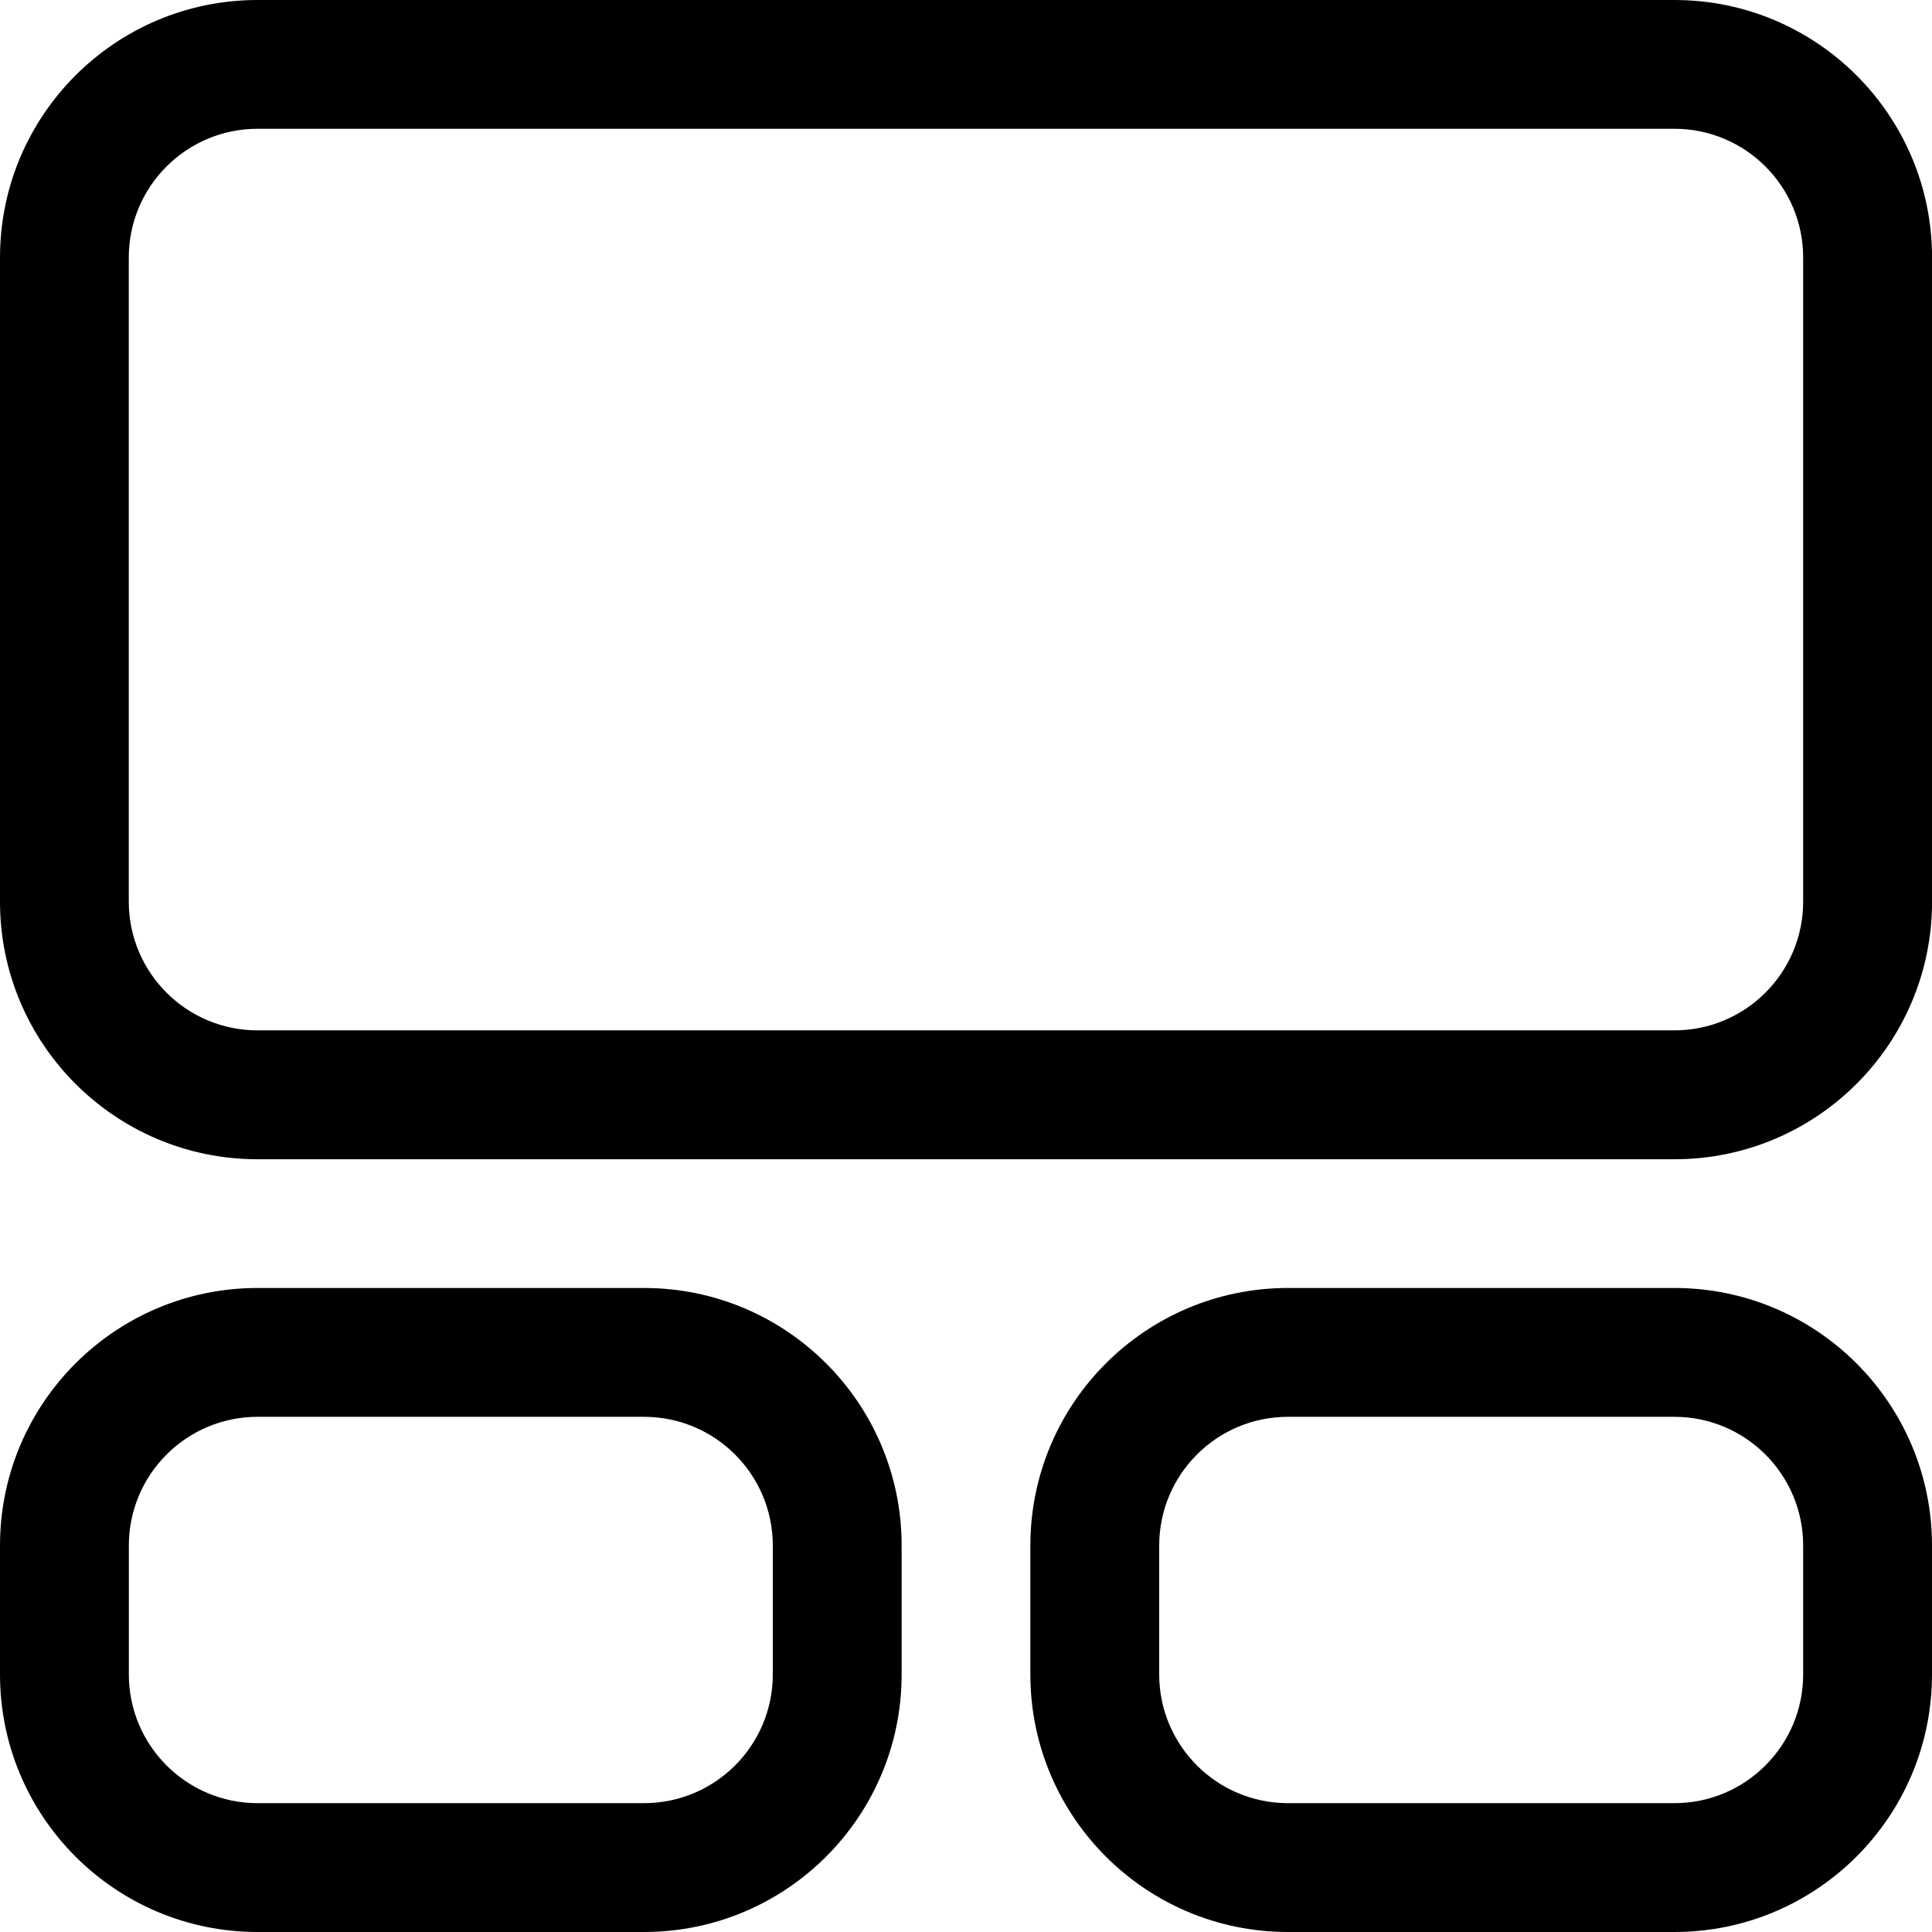 <svg  width="15" height="15" fill="black" xmlns="http://www.w3.org/2000/svg" viewBox="0 0 32 32" >
    <path d="M10.667 23.467c1.178 0 2.133 0.955 2.133 2.133v2.133c0 1.178-0.955 2.133-2.133 2.133h-6.4c-1.178 0-2.133-0.955-2.133-2.133v-2.133c0-1.178 0.955-2.133 2.133-2.133h6.4zM4.267 21.333c-2.356 0-4.267 1.91-4.267 4.267v2.133c0 2.356 1.91 4.267 4.267 4.267h6.4c2.356 0 4.267-1.91 4.267-4.267v-2.133c0-2.356-1.91-4.267-4.267-4.267h-6.4z"></path>
    <path d="M27.733 23.467c1.178 0 2.133 0.955 2.133 2.133v2.133c0 1.178-0.955 2.133-2.133 2.133h-6.4c-1.178 0-2.133-0.955-2.133-2.133v-2.133c0-1.178 0.955-2.133 2.133-2.133h6.4zM21.333 21.333c-2.356 0-4.267 1.91-4.267 4.267v2.133c0 2.356 1.91 4.267 4.267 4.267h6.4c2.356 0 4.267-1.91 4.267-4.267v-2.133c0-2.356-1.91-4.267-4.267-4.267h-6.4z"></path>
    <path d="M27.733 2.133c1.178 0 2.133 0.955 2.133 2.133v10.667c0 1.178-0.955 2.133-2.133 2.133h-23.467c-1.178 0-2.133-0.955-2.133-2.133v-10.667c0-1.178 0.955-2.133 2.133-2.133h23.467zM4.267 0c-2.356 0-4.267 1.91-4.267 4.267v10.667c0 2.356 1.91 4.267 4.267 4.267h23.467c2.356 0 4.267-1.91 4.267-4.267v-10.667c0-2.356-1.91-4.267-4.267-4.267h-23.467z"></path>
</svg>
